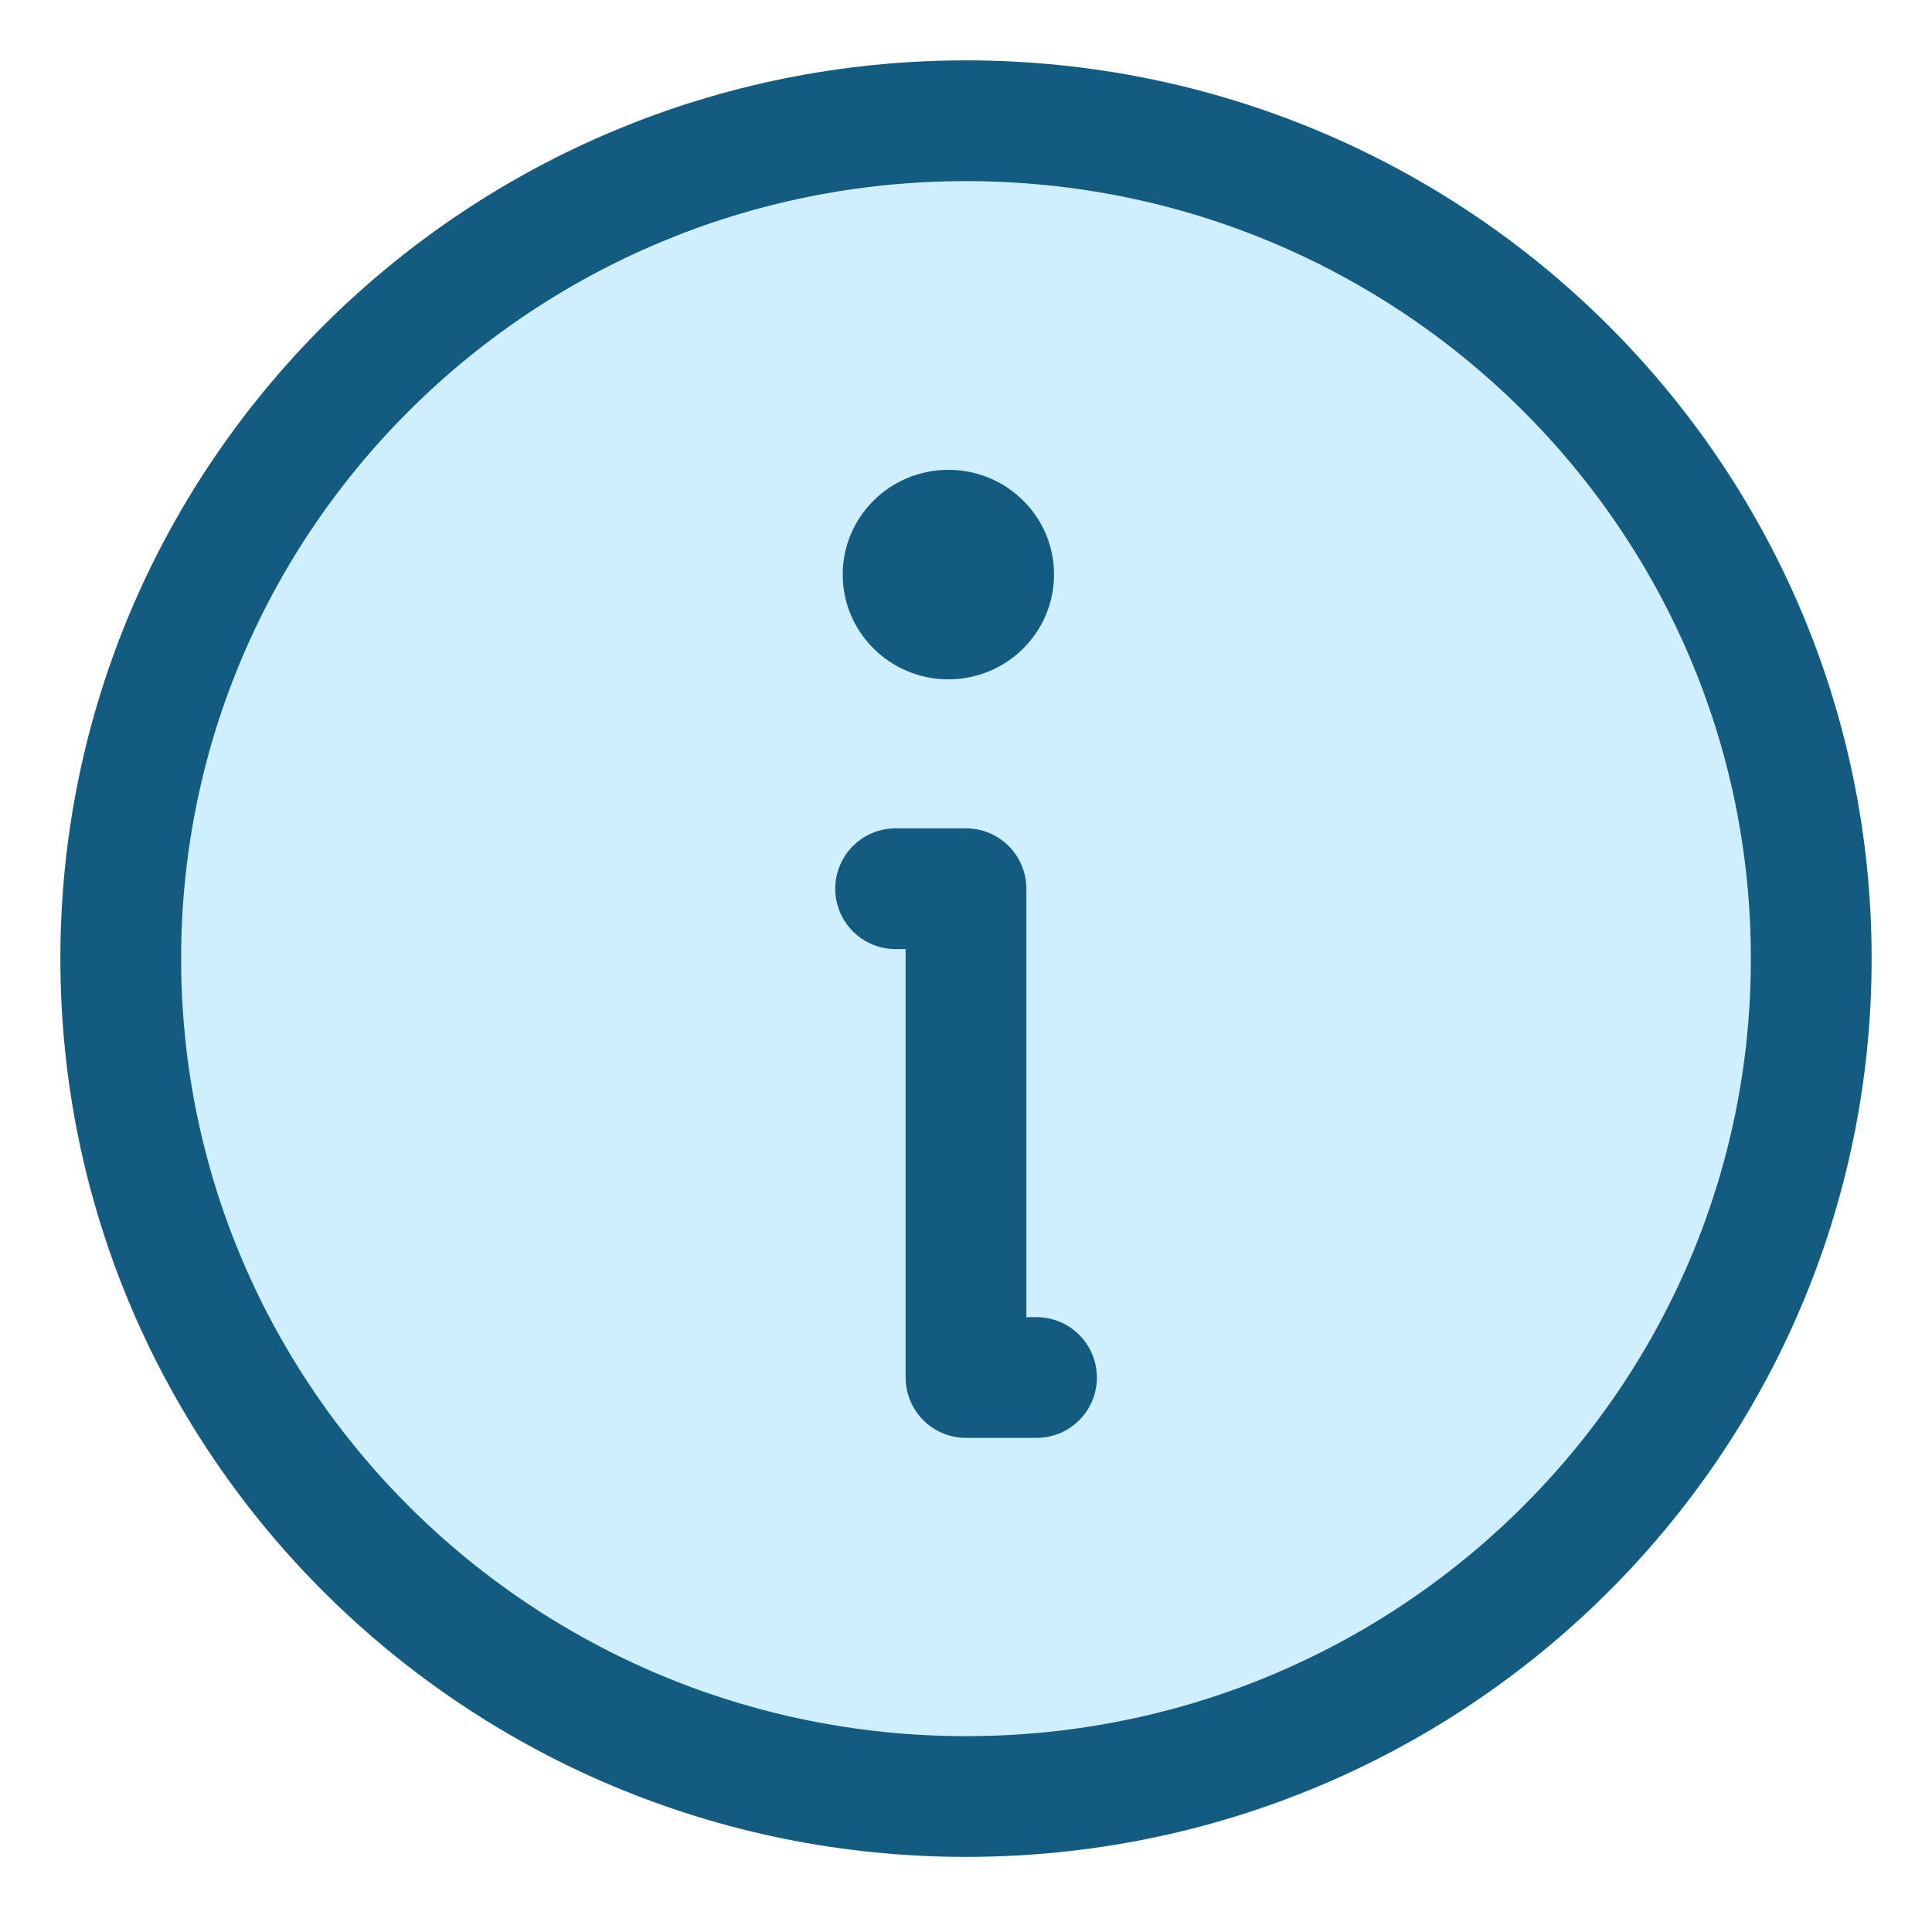 <svg width="16" height="16" viewBox="0 0 16 16" fill="none" xmlns="http://www.w3.org/2000/svg">
<path d="M15 7.939C15 11.771 11.866 14.878 8 14.878C4.134 14.878 1 11.771 1 7.939C1 4.107 4.134 1 8 1C11.866 1 15 4.107 15 7.939Z" fill="#CFEEFE" stroke="#135B80" stroke-linecap="round" stroke-linejoin="round"/>
<path d="M7.417 7.36H8V11.408H8.584" stroke="#135B80" stroke-linecap="round" stroke-linejoin="round"/>
<path d="M7.854 5.626C8.338 5.626 8.729 5.237 8.729 4.758C8.729 4.279 8.338 3.891 7.854 3.891C7.371 3.891 6.979 4.279 6.979 4.758C6.979 5.237 7.371 5.626 7.854 5.626Z" fill="#135B80"/>
</svg>

